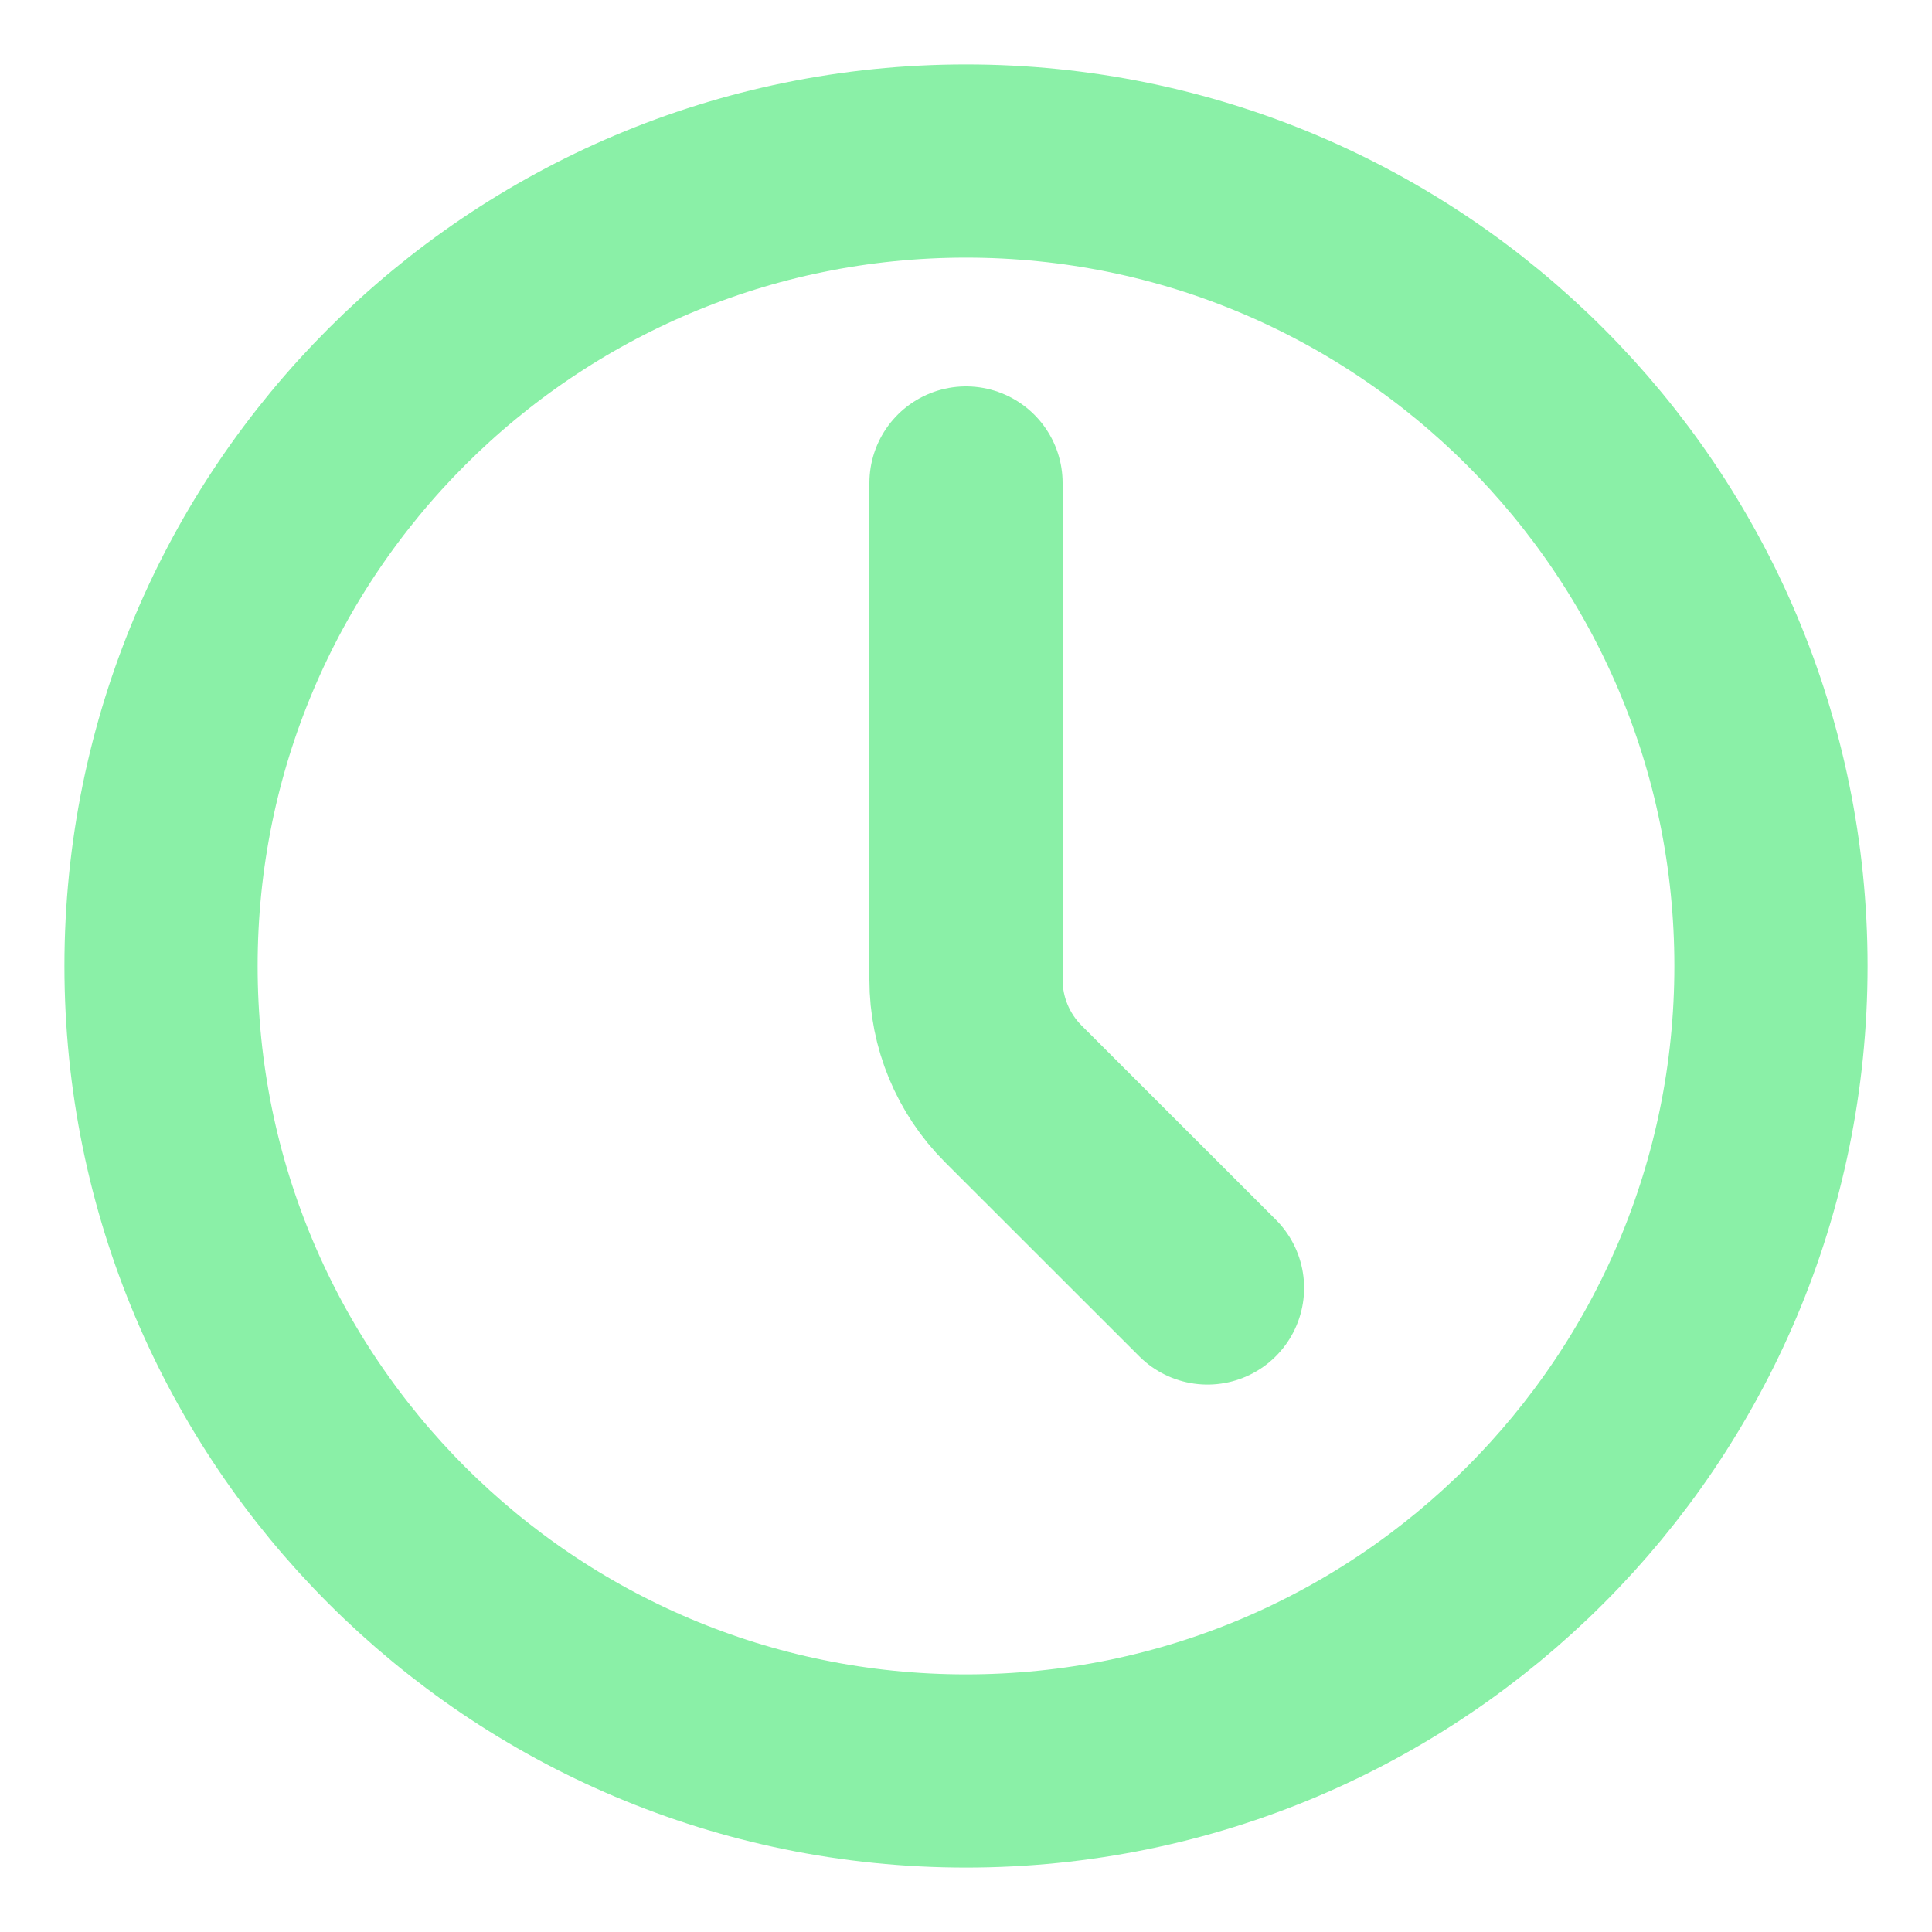 <svg width="20" height="20" viewBox="0 0 20 20" fill="none" xmlns="http://www.w3.org/2000/svg">
<g clip-path="url(#clip0_15_347)">
<path d="M10 18.333C14.602 18.333 18.333 14.602 18.333 10C18.333 5.398 14.602 1.667 10 1.667C5.398 1.667 1.667 5.398 1.667 10C1.667 14.602 5.398 18.333 10 18.333Z" stroke="#8AF0A7" stroke-width="2" stroke-linecap="round" stroke-linejoin="round"/>
<path d="M12.5 13.333L10.488 11.322C10.176 11.009 10 10.585 10 10.143V5" stroke="#8AF0A7" stroke-width="2" stroke-linecap="round" stroke-linejoin="round"/>
</g>
<defs>
<clipPath id="clip0_15_347">
<rect width="20" height="20" fill="white"/>
</clipPath>
</defs>
</svg>
